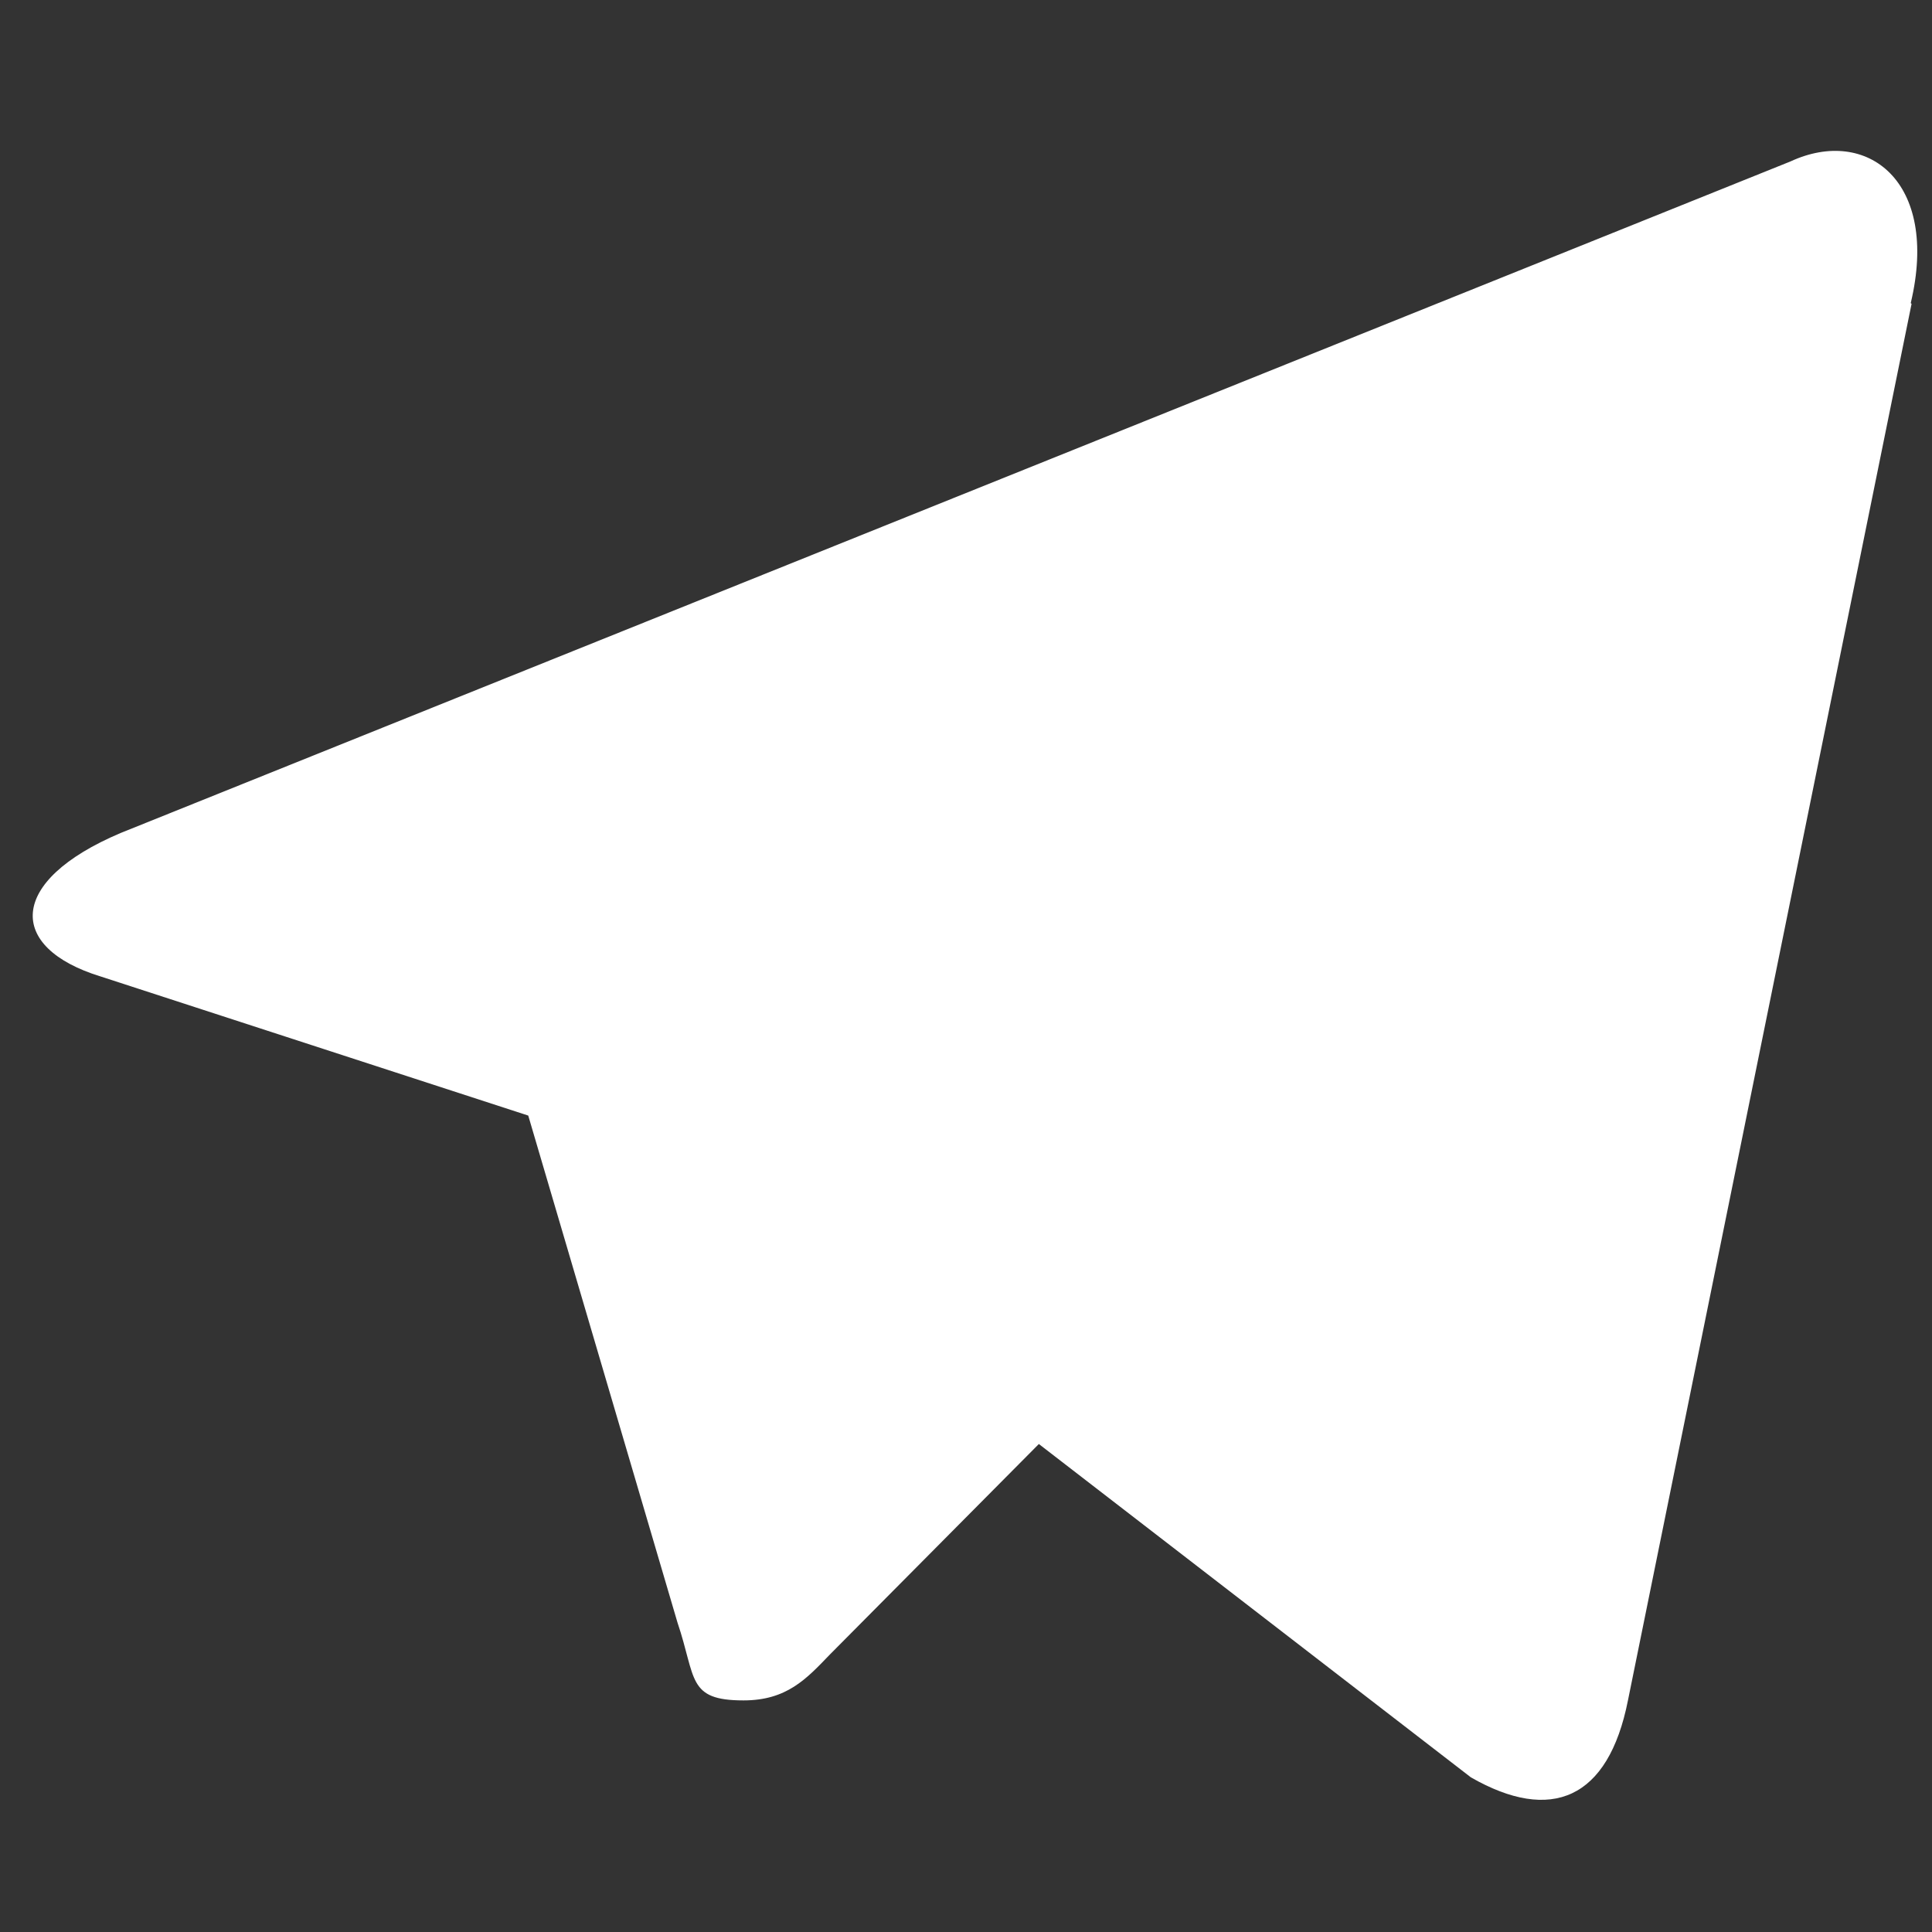 <svg width="24" height="24" viewBox="0 0 24 24" fill="none" xmlns="http://www.w3.org/2000/svg">
<rect x="0" y="0" width="24" height="24" fill="#333333" stroke="none"/>
<g id="Frame" clip-path="url(#clip0_18_43469)">
<path id="Vector" d="M23.746 3.775L20.223 21.123C19.979 22.354 19.267 22.649 18.272 22.079L12.905 17.938L10.309 20.553C10.016 20.858 9.772 21.123 9.236 21.123C8.533 21.123 8.65 20.848 8.416 20.156L6.562 13.858L1.244 12.128C0.093 11.772 0.083 10.948 1.498 10.348L22.243 2.005C23.189 1.567 24.097 2.249 23.736 3.765L23.746 3.775Z" fill="white"/>
</g>
<defs>
<clipPath id="clip0_18_43469">
<rect width="23.411" height="23.411" fill="white" transform="translate(0.406 0.411)"/>
</clipPath>
</defs>
</svg>

